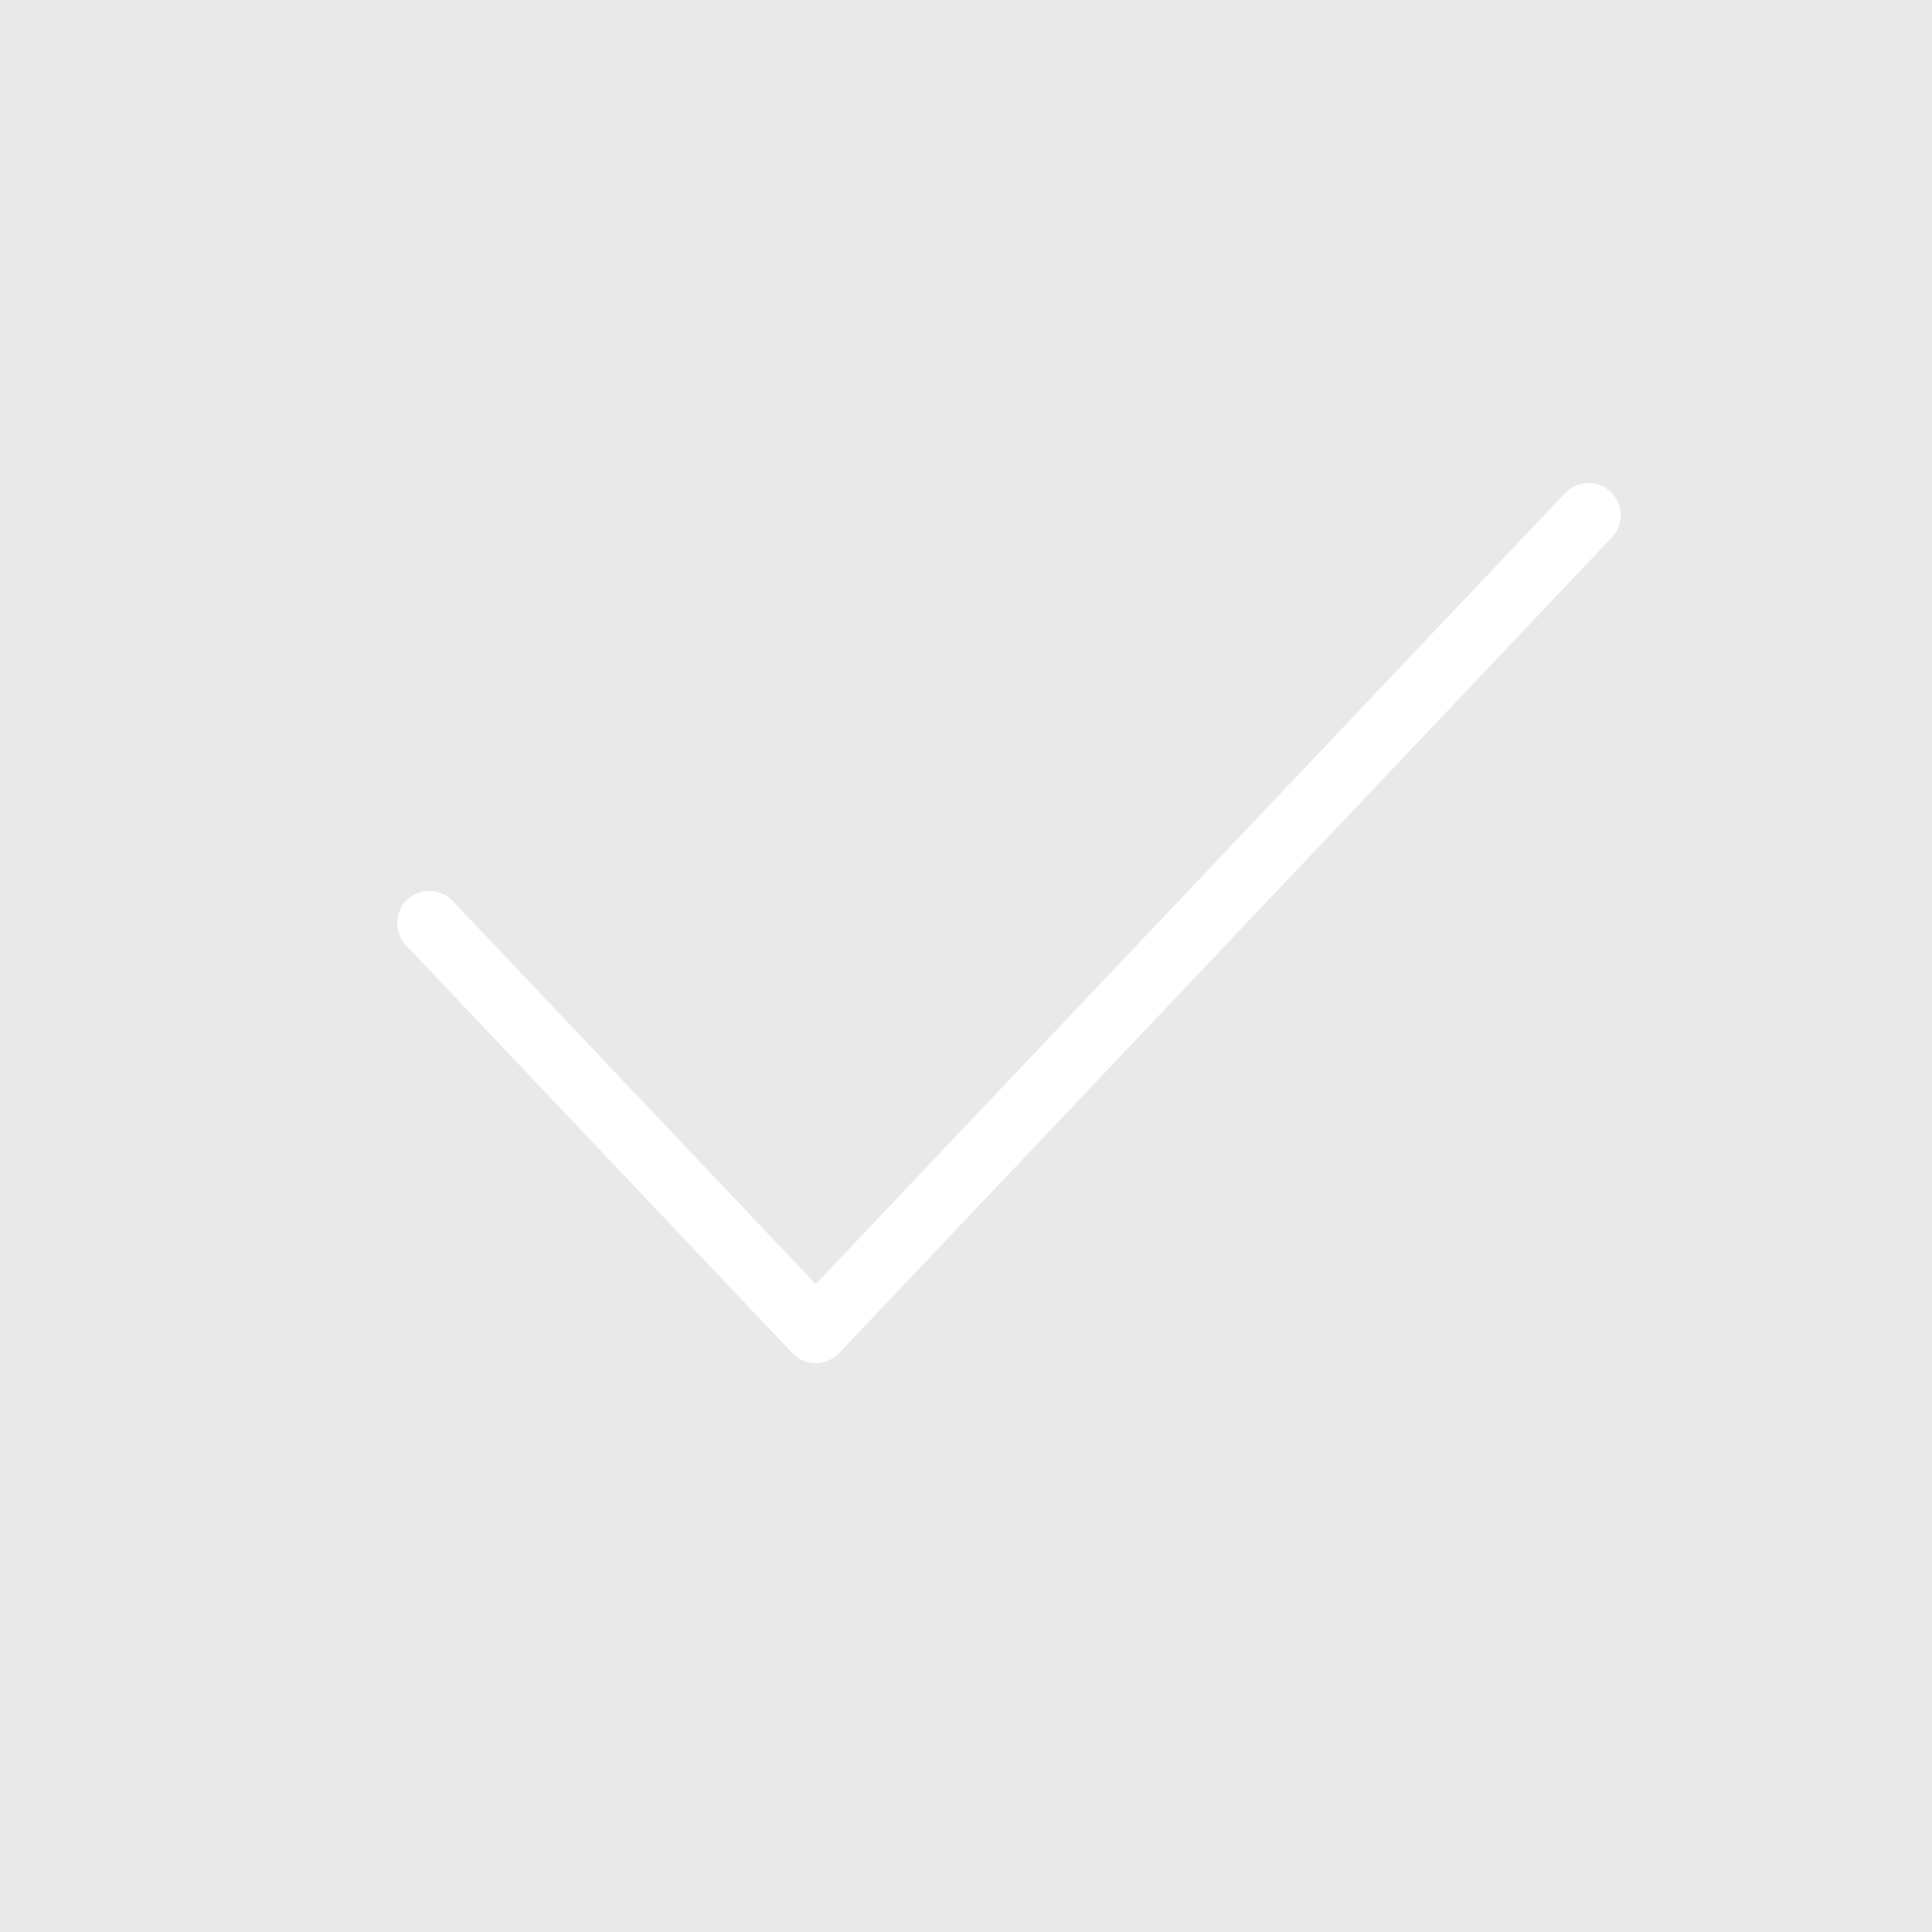 <svg width="45" height="45" viewBox="0 0 45 45" fill="none" xmlns="http://www.w3.org/2000/svg">
<rect width="45" height="45" fill="#E9E9E9"/>
<path d="M10 21.5L19 31L37 12" stroke="white" stroke-width="1.5" stroke-linecap="round" stroke-linejoin="round"/>
</svg>
